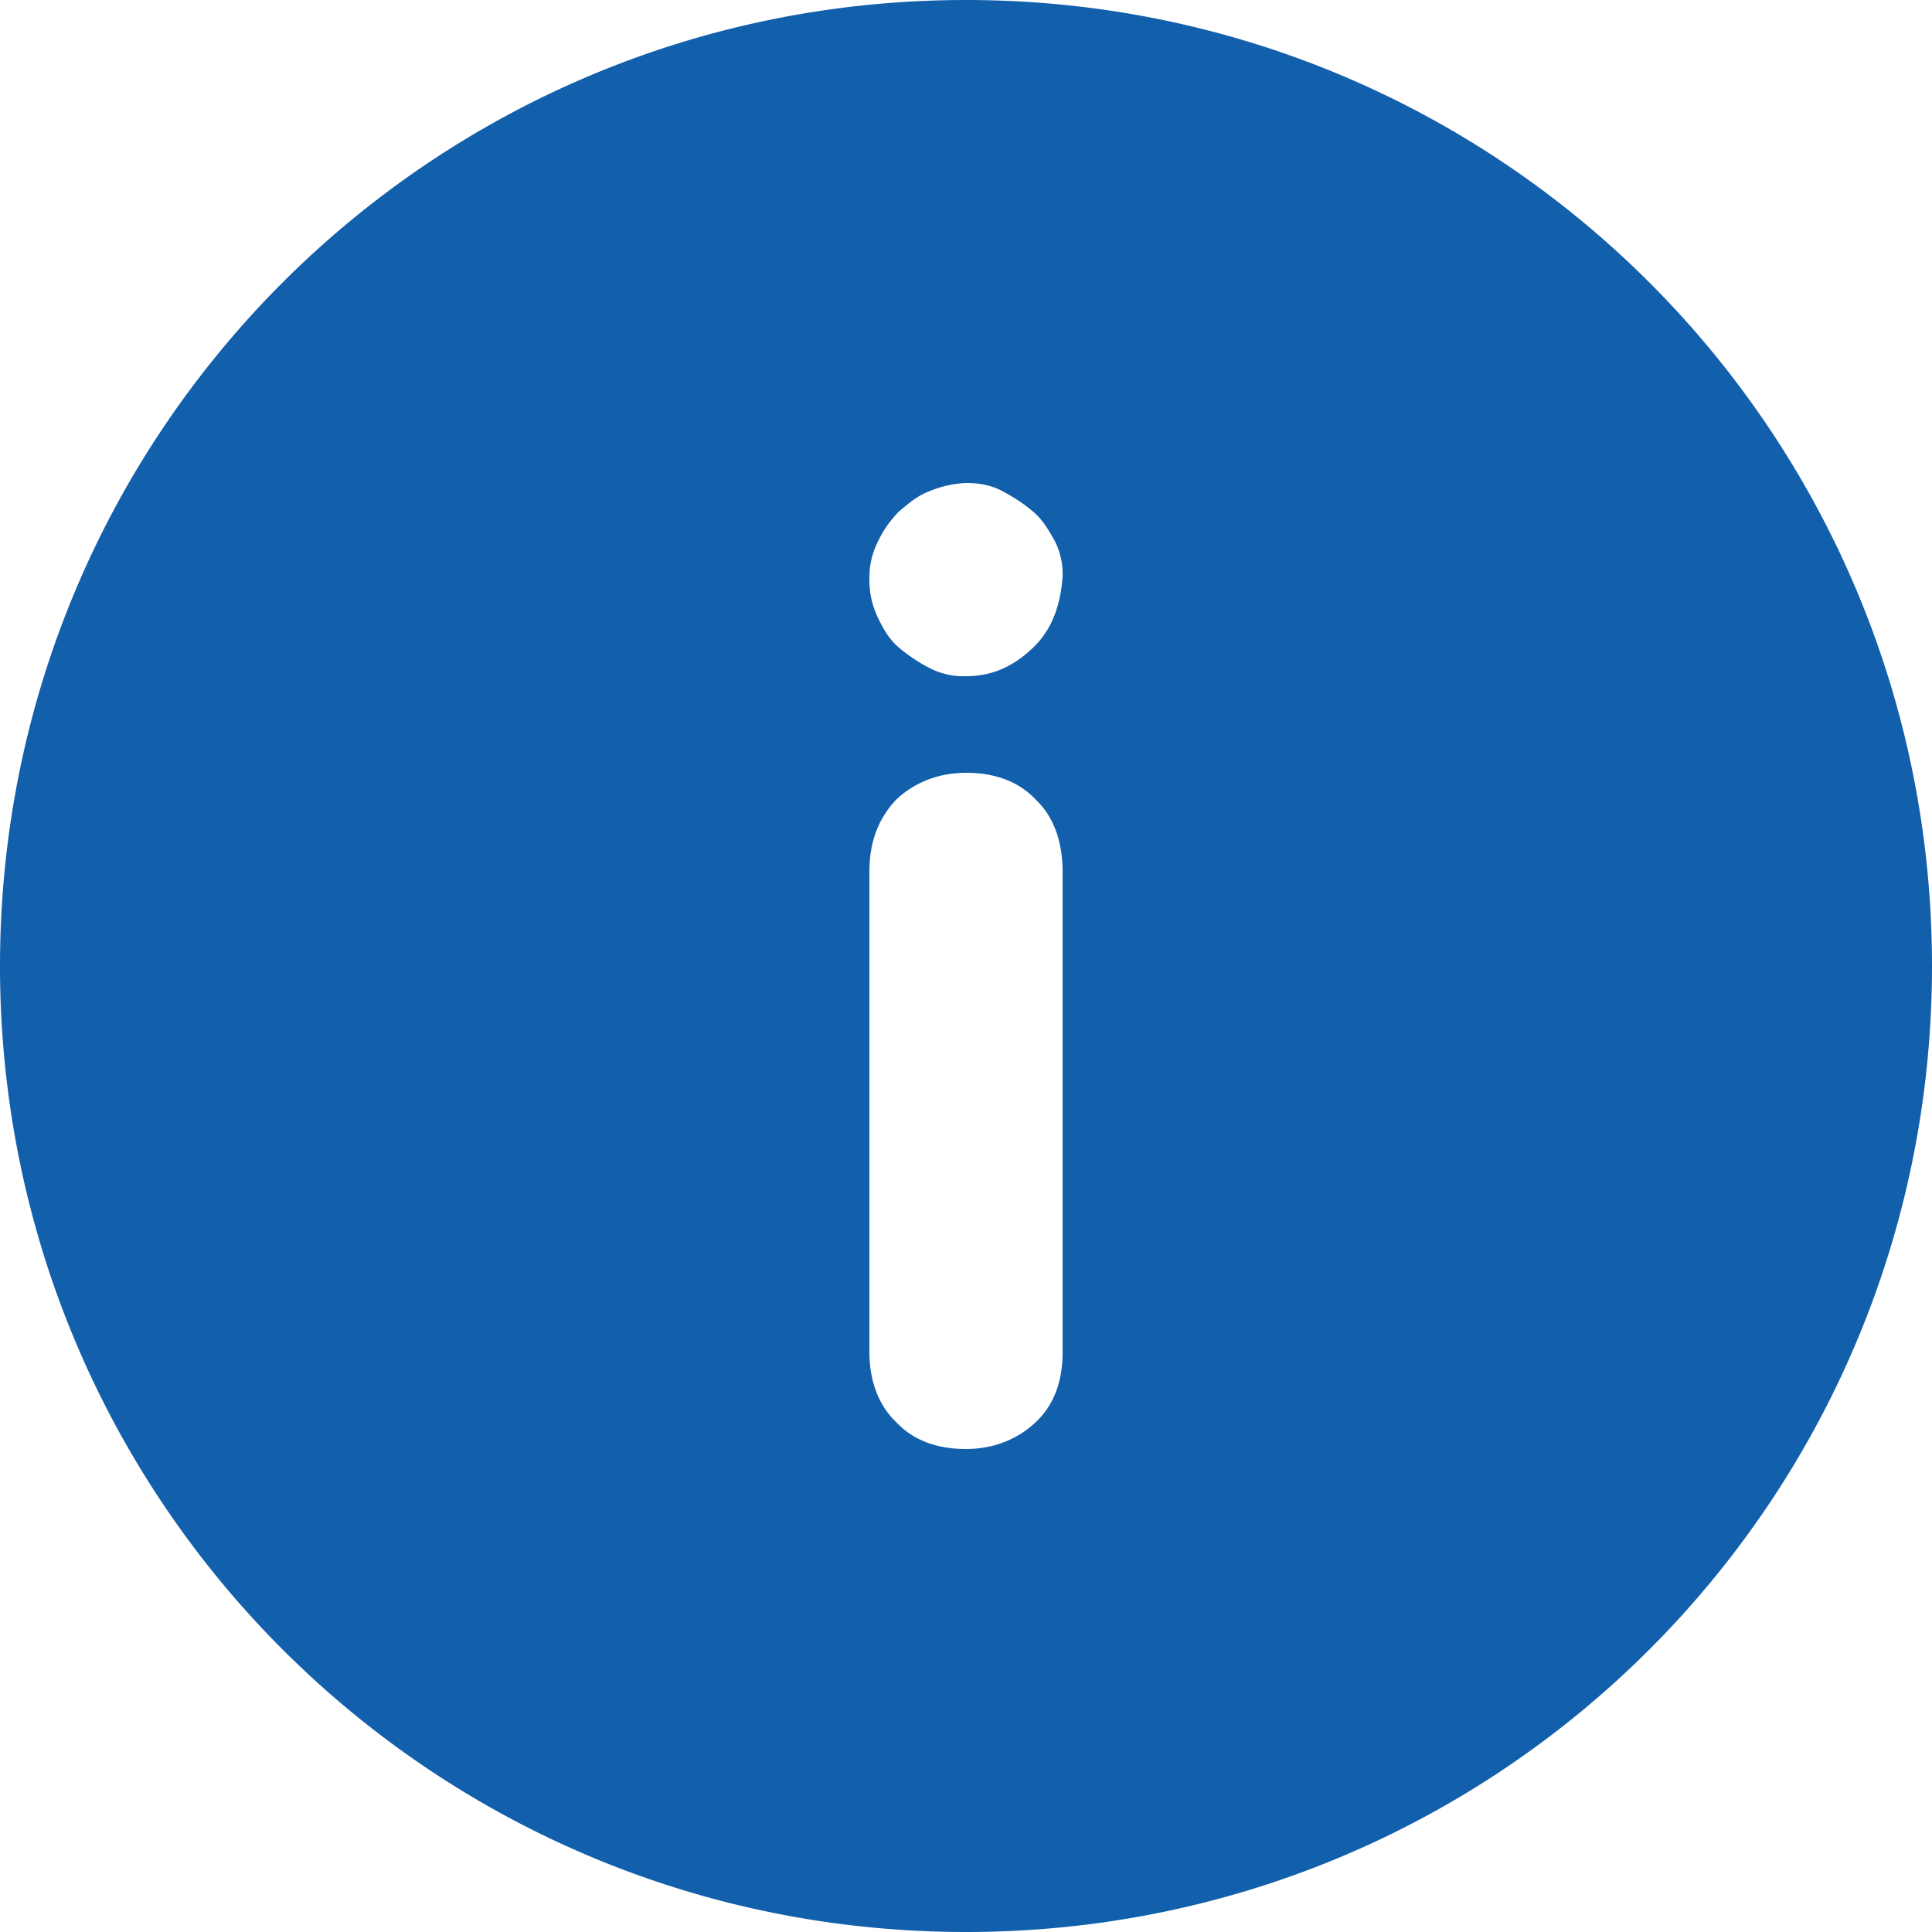 <svg xmlns="http://www.w3.org/2000/svg" width="24" height="24" viewBox="0 0 24 24">
    <path fill="#125FAC" fill-rule="nonzero" d="M12 0C5.36 0 0 5.36 0 12s5.36 12 12 12 12-5.36 12-12S18.64 0 12 0zm1.2 16.8c0 .365-.11.652-.327.86-.218.21-.518.34-.873.34s-.655-.104-.873-.34c-.218-.208-.327-.52-.327-.86v-5.974c0-.365.11-.652.327-.887.218-.209.518-.339.873-.339s.655.104.873.34c.218.208.327.52.327.886V16.8zm-.36-8.761c-.24.232-.504.361-.84.361a.917.917 0 0 1-.456-.103 2.056 2.056 0 0 1-.384-.258c-.12-.104-.192-.233-.264-.387a1.076 1.076 0 0 1-.096-.465c0-.155.024-.284.096-.439a1.36 1.36 0 0 1 .264-.387c.12-.103.24-.206.384-.258A1.32 1.32 0 0 1 12 6c.168 0 .312.026.456.103.144.078.264.155.384.258.12.104.192.233.264.362a.9.9 0 0 1 .096.438c-.024.336-.12.645-.36.878z"/>
</svg>
